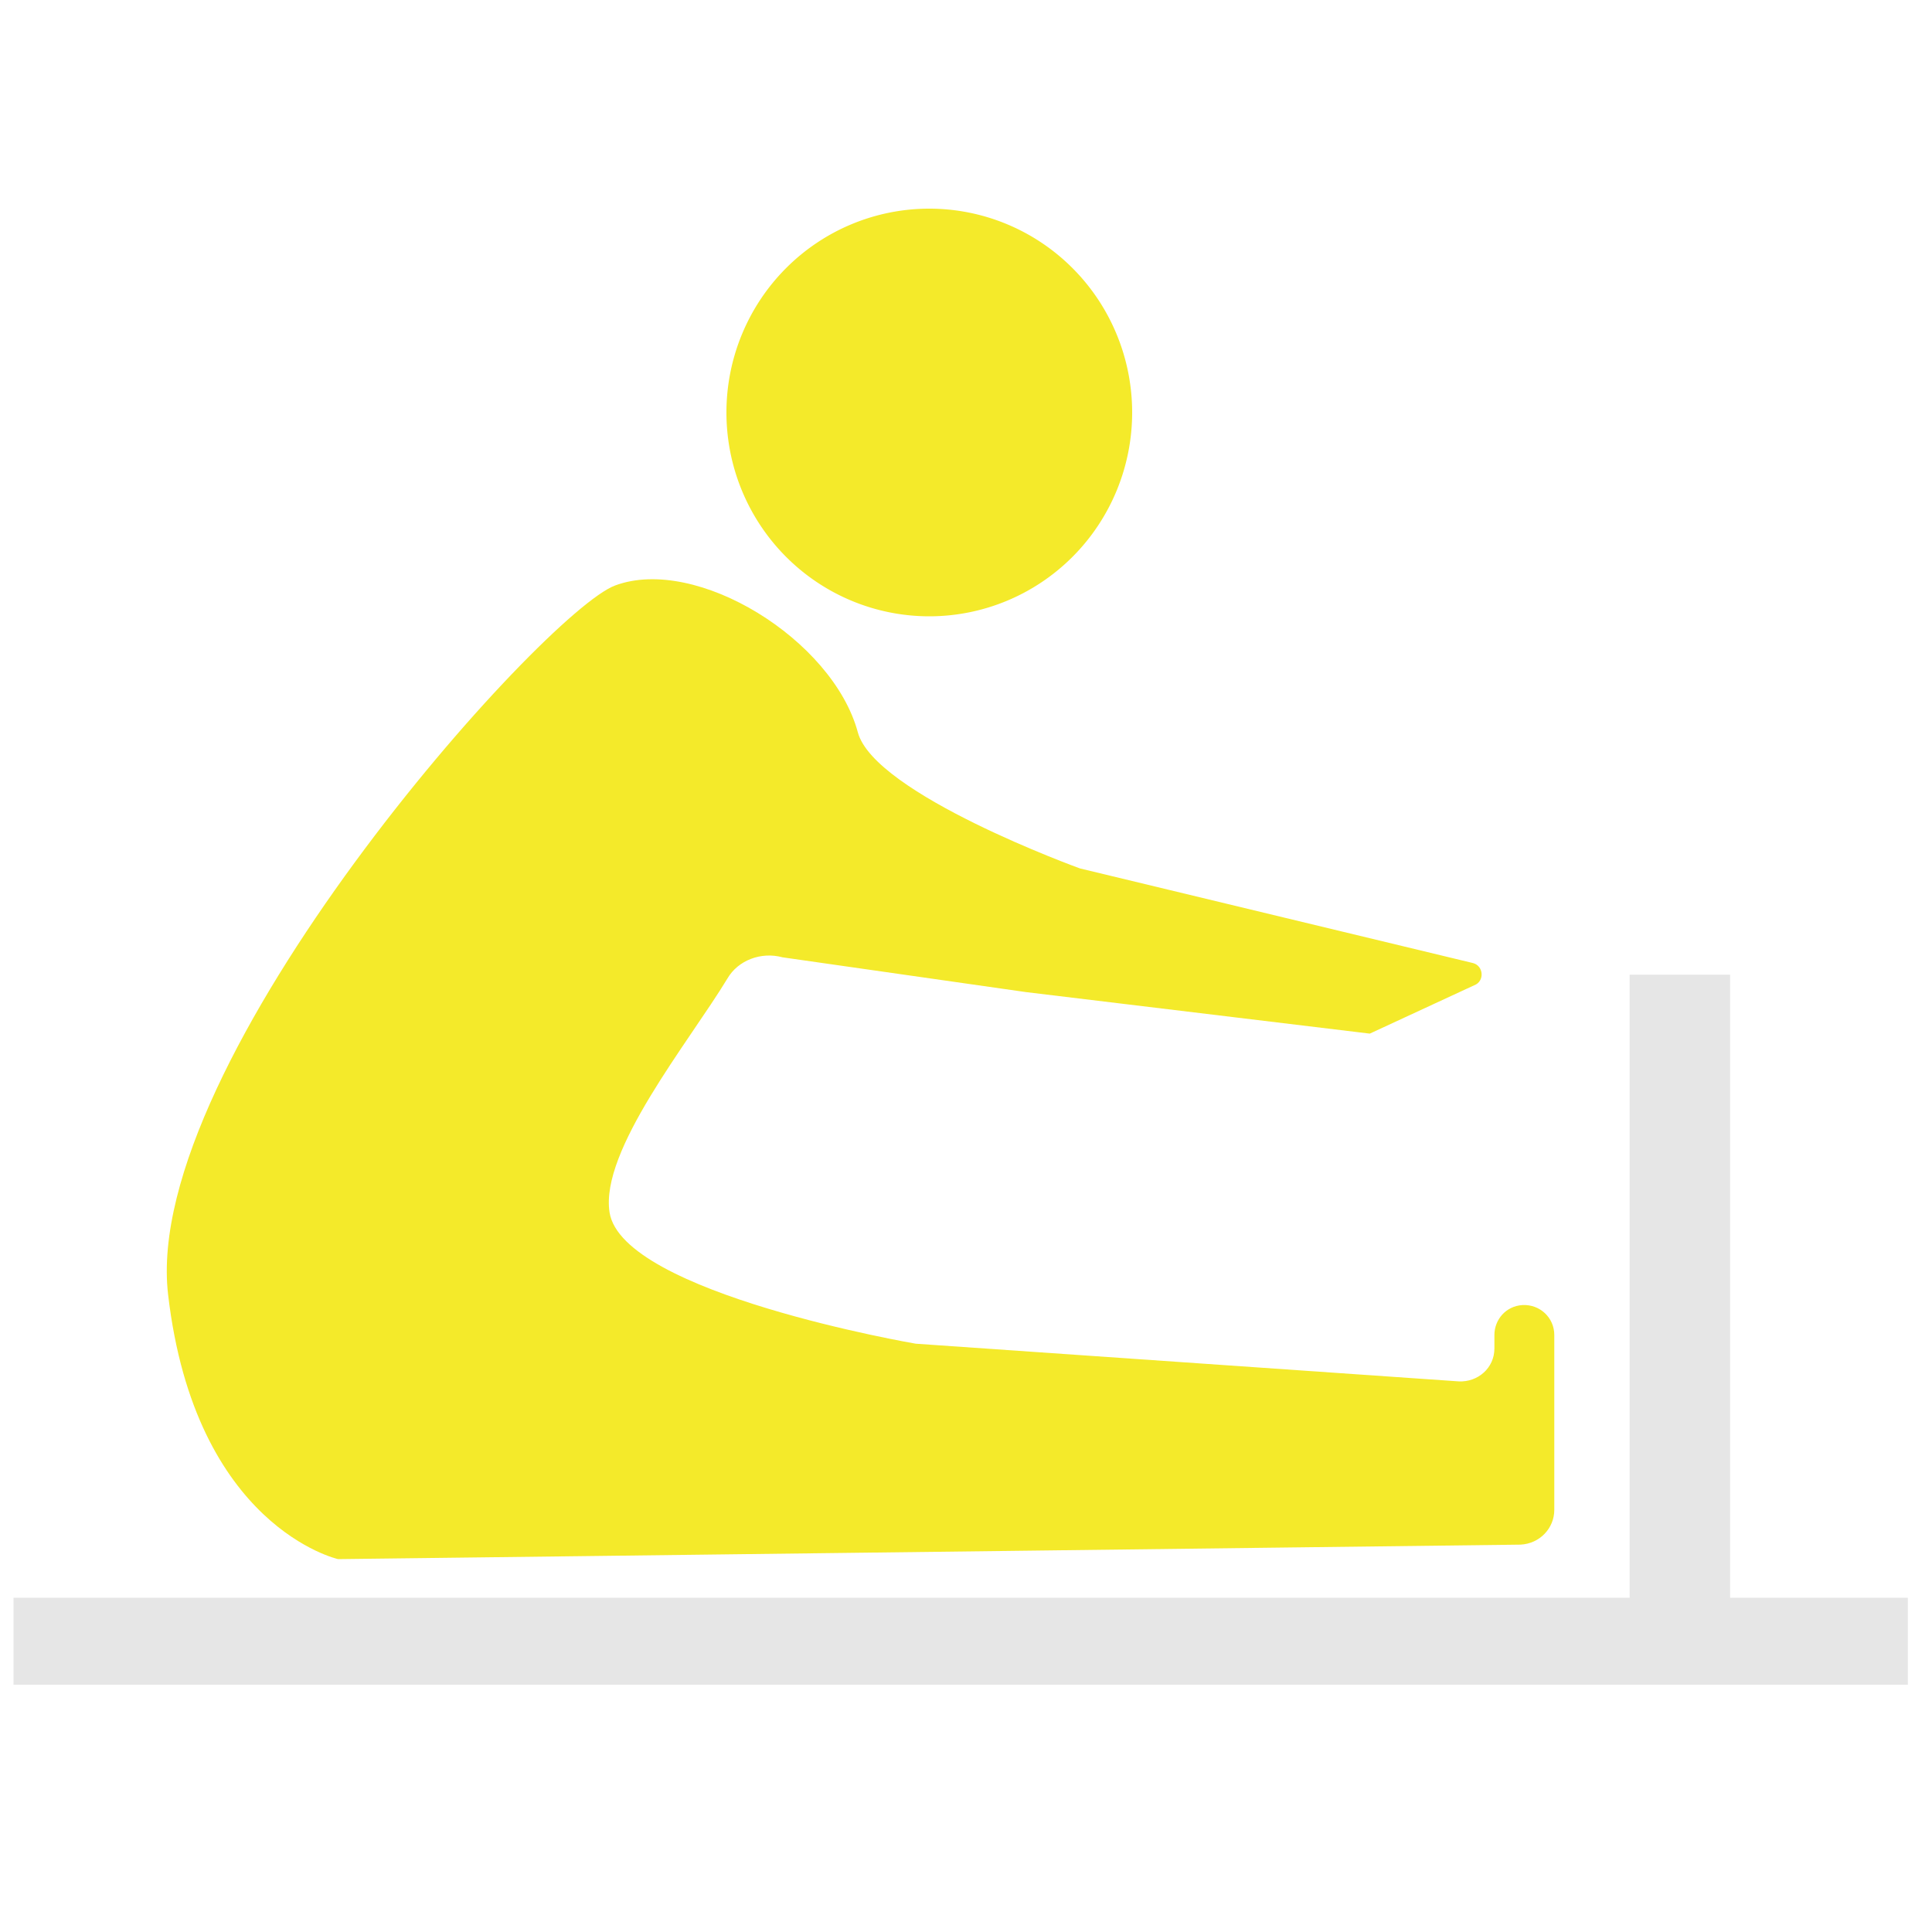 <?xml version="1.0" standalone="no"?><!DOCTYPE svg PUBLIC "-//W3C//DTD SVG 1.1//EN" "http://www.w3.org/Graphics/SVG/1.1/DTD/svg11.dtd"><svg t="1738044019780" class="icon" viewBox="0 0 1024 1024" version="1.1" xmlns="http://www.w3.org/2000/svg" p-id="17428" data-spm-anchor-id="a313x.search_index.0.i12.16383a81Ry3oLP" xmlns:xlink="http://www.w3.org/1999/xlink" width="200" height="200"><path d="M385.024 218.624a108.032 107.52 90 1 0 215.04 0 108.032 107.52 90 1 0-215.04 0Z" p-id="17429" fill="#f4ea2a"></path><path d="M326.144 310.272c43.008-15.872 115.2 28.672 128.512 77.824 8.704 32.768 117.76 72.192 117.76 72.192l208.384 50.176c5.632 1.536 6.144 9.728 0.512 11.776l-55.296 25.6-182.272-22.016L414.72 507.392c-11.264-3.072-23.552 1.536-29.184 11.264-20.48 33.792-67.584 91.136-62.464 123.904 6.656 43.008 162.304 69.632 162.304 69.632L773.12 732.16c10.24 0.512 18.944-7.168 18.944-17.408v-7.168c0-8.192 6.144-15.36 14.848-15.872 9.216-0.512 16.896 6.656 16.896 15.872v92.672c0 9.728-7.68 17.92-17.92 18.432L179.2 826.368s-75.776-16.896-90.112-140.288 199.168-361.984 237.056-375.808z" p-id="17430" fill="#f4ea2a" data-spm-anchor-id="a313x.search_index.0.i14.16383a81Ry3oLP" class=""></path><path d="M863.744 516.608h53.248v330.24h94.208v46.08H7.168v-46.08h856.576z" p-id="17431" fill="#e6e6e6" data-spm-anchor-id="a313x.search_index.0.i11.16383a81Ry3oLP" class=""></path></svg>
